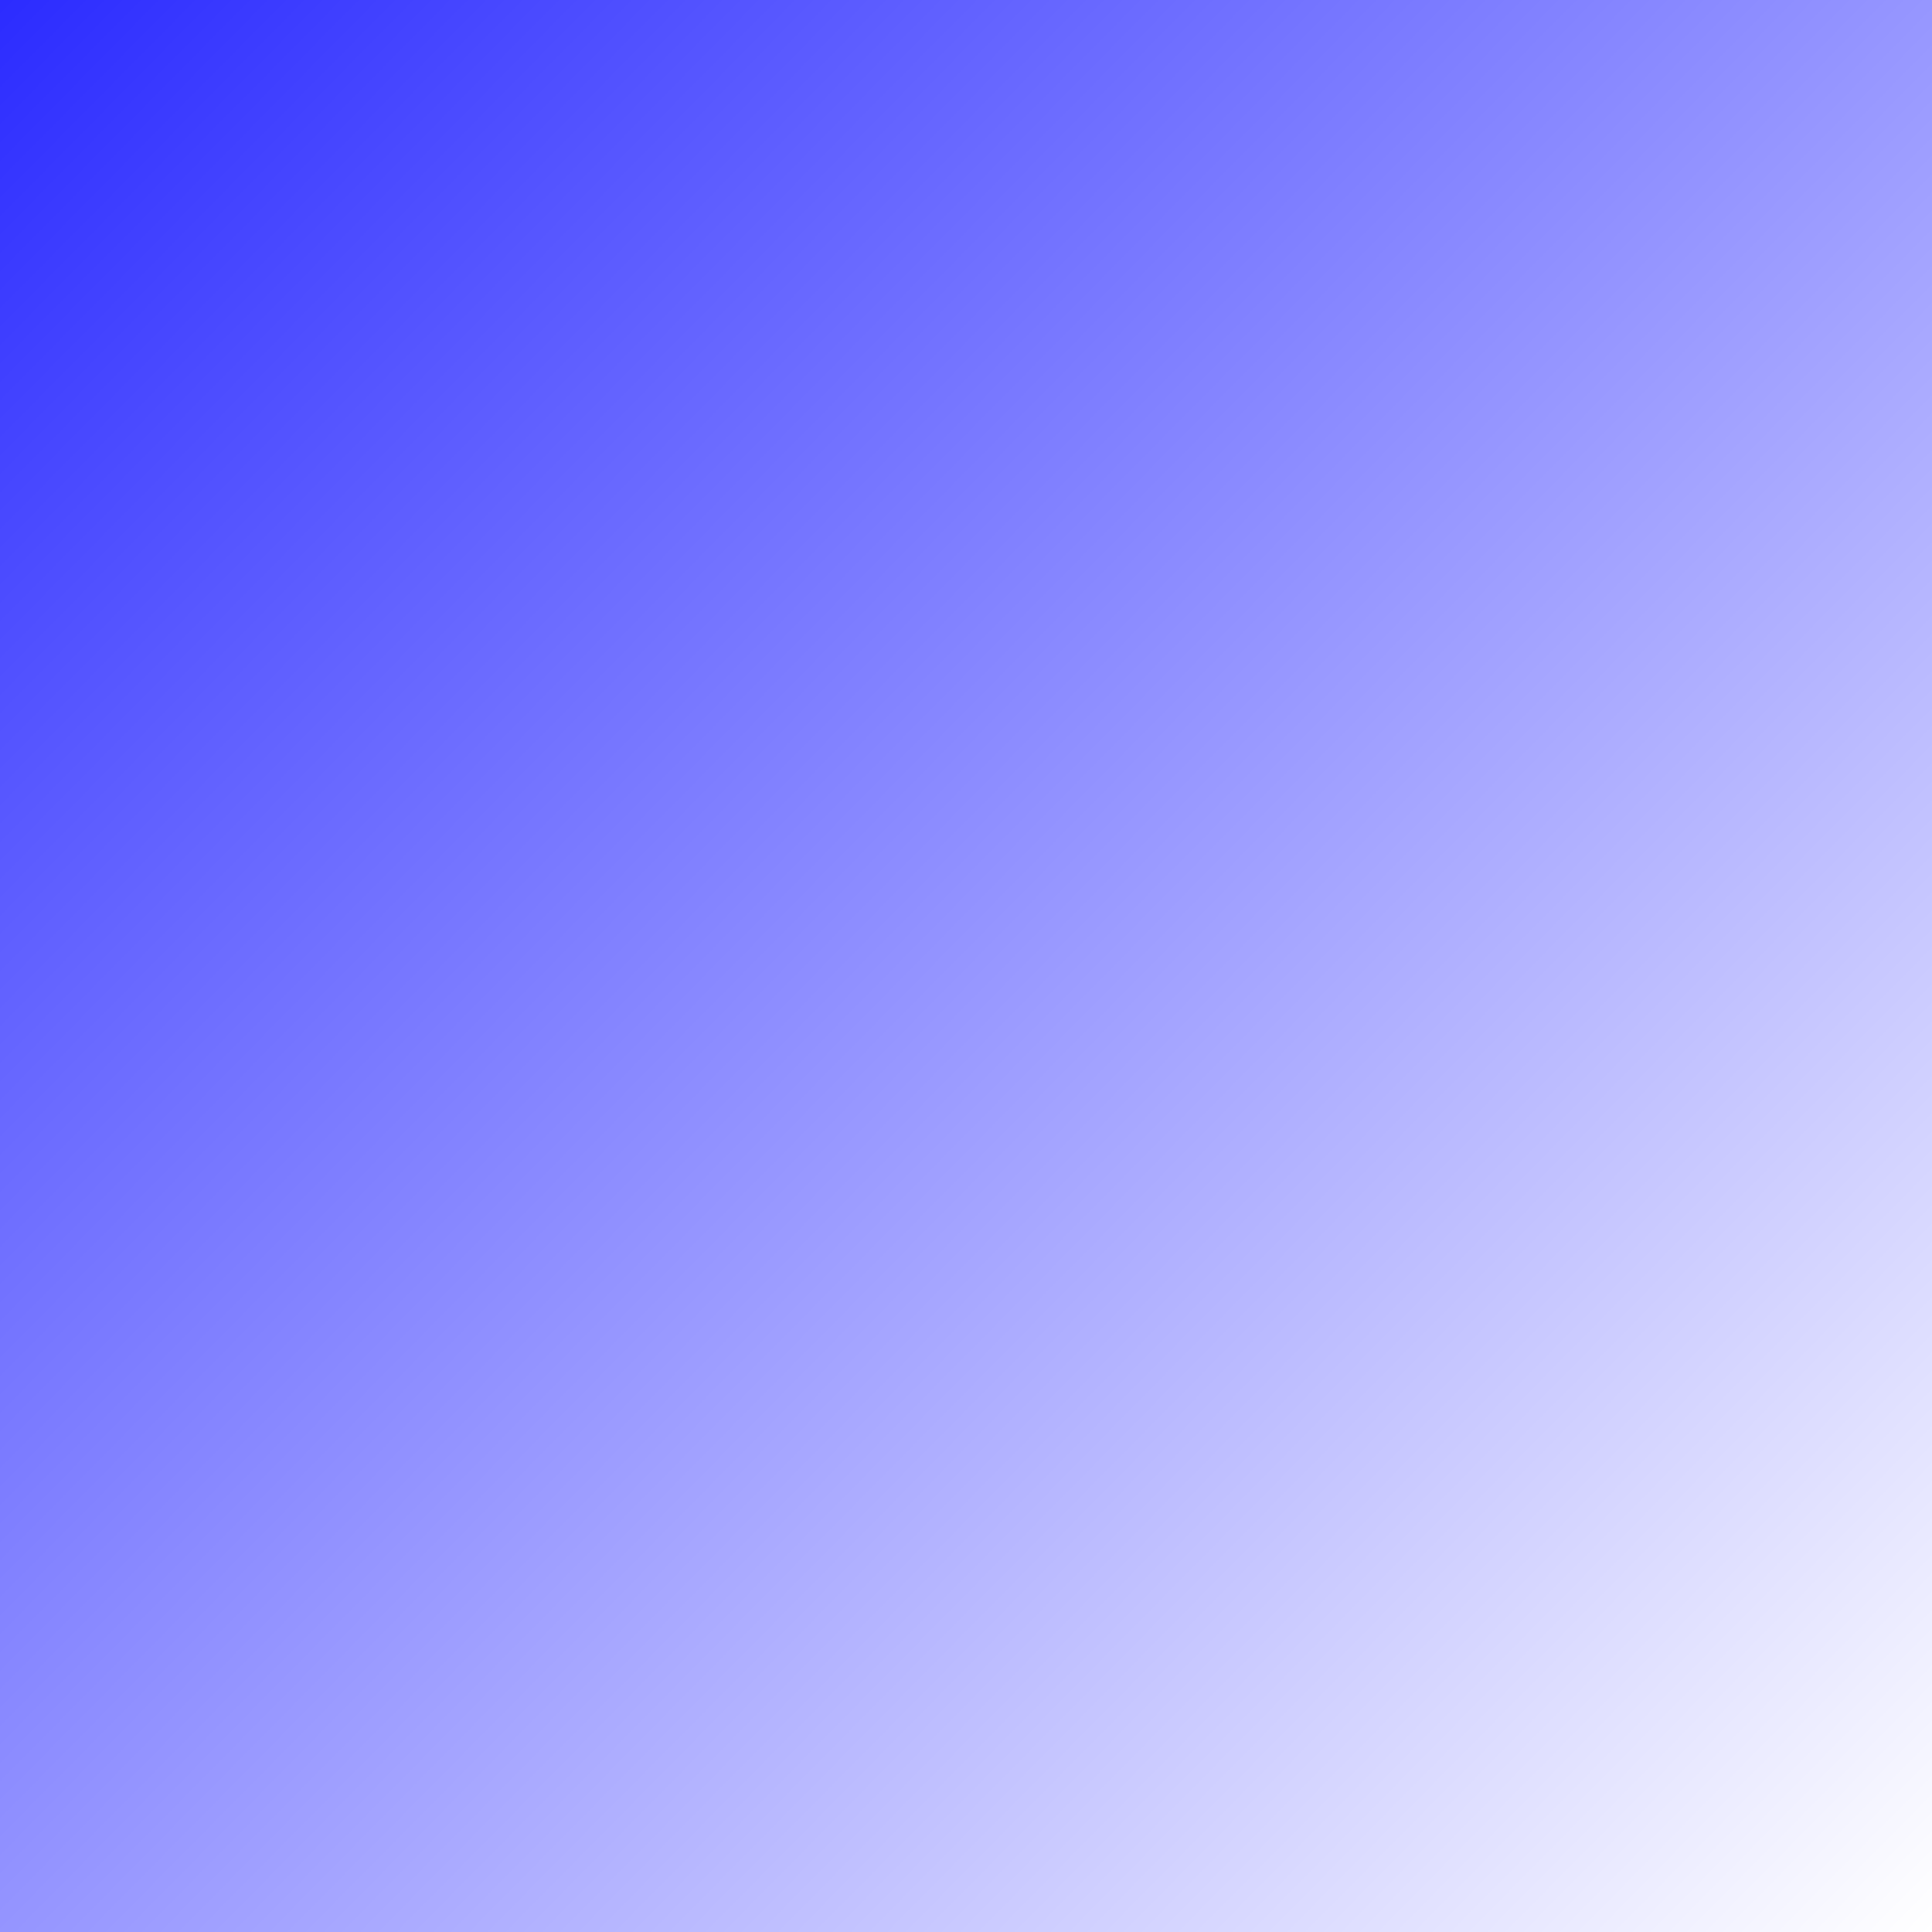 <?xml version="1.0" encoding="UTF-8" standalone="no"?>
<!-- Created with Inkscape (http://www.inkscape.org/) -->

<svg
   xmlns:osb="http://www.openswatchbook.org/uri/2009/osb"
   xmlns:dc="http://purl.org/dc/elements/1.1/"
   xmlns:cc="http://creativecommons.org/ns#"
   xmlns:rdf="http://www.w3.org/1999/02/22-rdf-syntax-ns#"
   xmlns:svg="http://www.w3.org/2000/svg"
   xmlns="http://www.w3.org/2000/svg"
   xmlns:xlink="http://www.w3.org/1999/xlink"
   xmlns:sodipodi="http://sodipodi.sourceforge.net/DTD/sodipodi-0.dtd"
   xmlns:inkscape="http://www.inkscape.org/namespaces/inkscape"
   width="128px"
   height="128px"
   viewBox="0 0 128 128"
   version="1.1"
   id="SVGRoot"
   inkscape:version="0.92.1 r15371"
   sodipodi:docname="ieeg_Transparency.svg"
   inkscape:export-filename="E:\Images\HBP\Transparency.png"
   inkscape:export-xdpi="96"
   inkscape:export-ydpi="96">
  <sodipodi:namedview
     id="base"
     pagecolor="#ffffff"
     bordercolor="#666666"
     borderopacity="1.0"
     inkscape:pageopacity="0.0"
     inkscape:pageshadow="2"
     inkscape:zoom="2"
     inkscape:cx="64"
     inkscape:cy="64"
     inkscape:document-units="px"
     inkscape:current-layer="layer1"
     showgrid="false"
     inkscape:window-width="1920"
     inkscape:window-height="1018"
     inkscape:window-x="-8"
     inkscape:window-y="-8"
     inkscape:window-maximized="1"
     inkscape:grid-bbox="true" />
  <defs
     id="defs4487">
    <linearGradient
       inkscape:collect="always"
       id="linearGradient6551">
      <stop
         style="stop-color:#0000ff;stop-opacity:1"
         offset="0"
         id="stop6547" />
      <stop
         style="stop-color:#0000ff;stop-opacity:0"
         offset="1"
         id="stop6549" />
    </linearGradient>
    <linearGradient
       id="linearGradient6525"
       osb:paint="solid">
      <stop
         style="stop-color:#000000;stop-opacity:1;"
         offset="0"
         id="stop6523" />
    </linearGradient>
    <linearGradient
       inkscape:collect="always"
       xlink:href="#linearGradient6551"
       id="linearGradient6553"
       x1="-27.5"
       y1="-25.5"
       x2="128"
       y2="128"
       gradientUnits="userSpaceOnUse" />
  </defs>
  <g
     id="layer1"
     inkscape:groupmode="layer"
     inkscape:label="Calque 1">
    <rect
       style="fill:url(#linearGradient6553);fill-opacity:1;stroke:none;stroke-width:7.207;stroke-linecap:square;stroke-linejoin:round;stroke-miterlimit:4;stroke-dasharray:none;stroke-dashoffset:0;stroke-opacity:1;paint-order:normal;opacity:1"
       id="rect5059"
       width="128"
       height="128"
       x="0"
       y="1.9073486e-006" />
  </g>
</svg>
